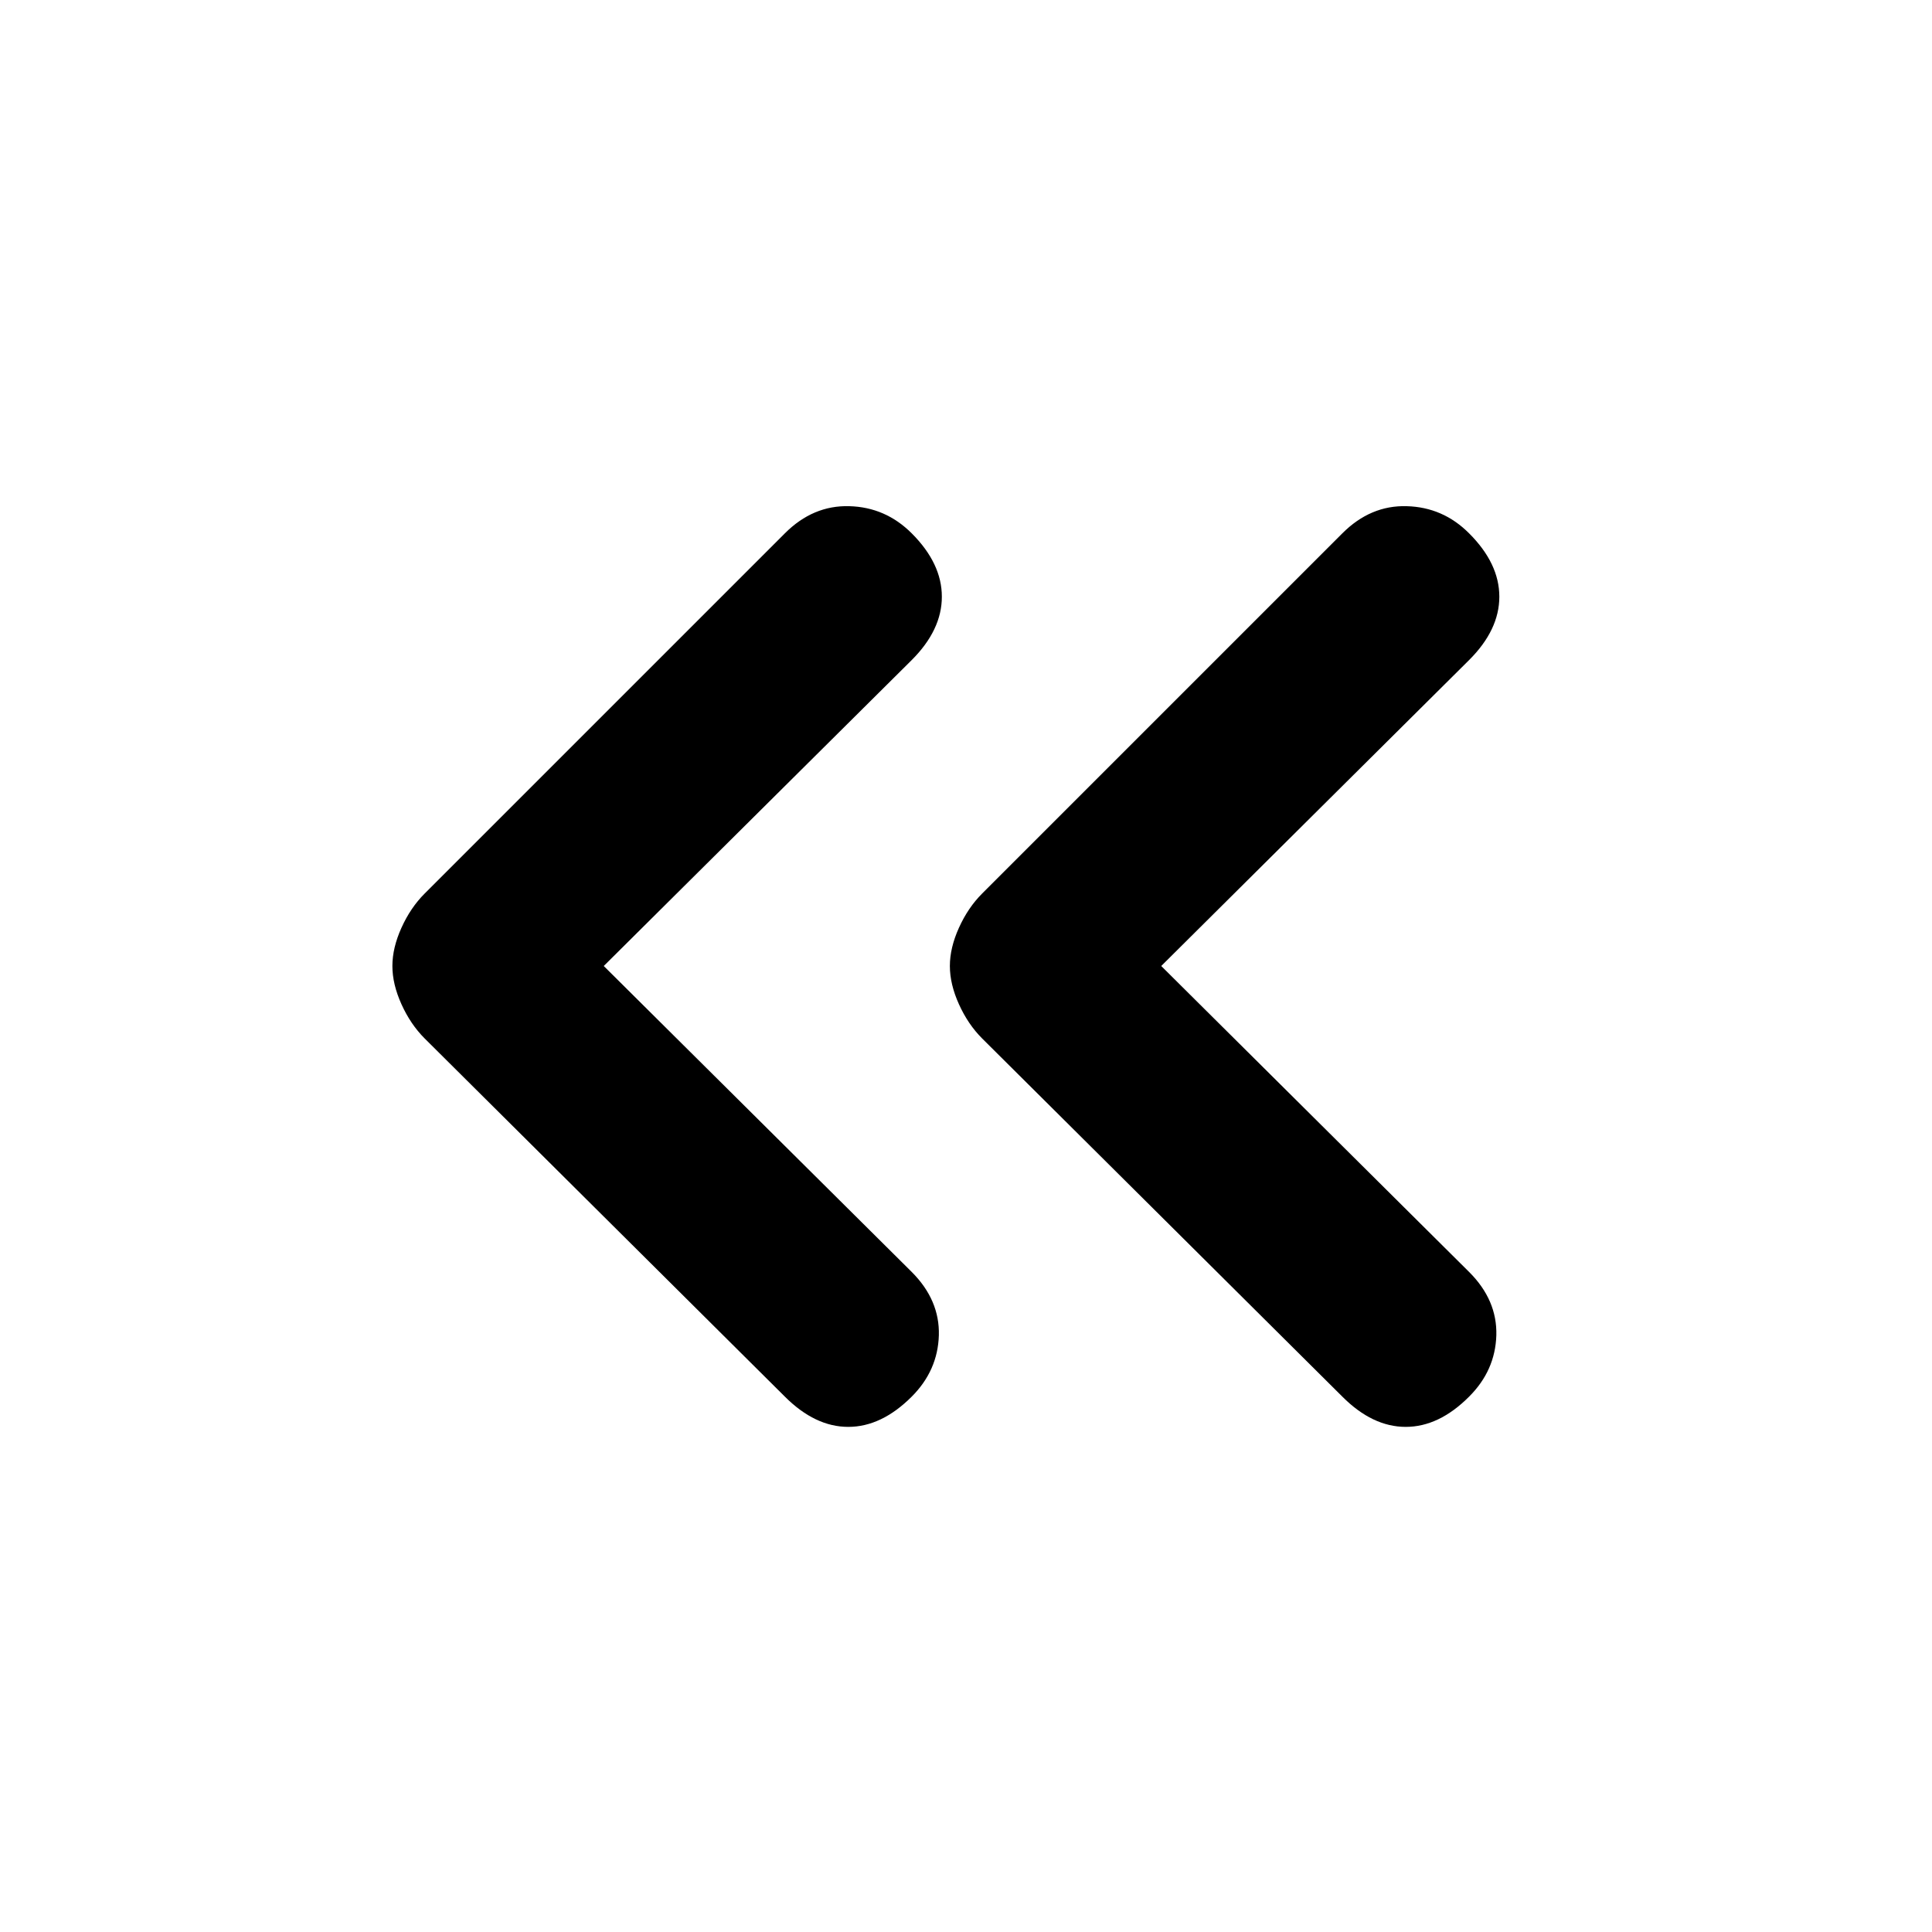 <svg xmlns="http://www.w3.org/2000/svg" height="20" width="20"><path d="m13.896 14.458-3.729-3.708q-.146-.146-.24-.354T9.833 10q0-.188.094-.396.094-.208.24-.354l3.729-3.729q.292-.292.666-.281.376.01.646.281.313.312.313.656 0 .344-.313.656L12.021 10l3.187 3.167q.292.291.282.656-.011.365-.282.635-.312.313-.656.313-.344 0-.656-.313Zm-5.771 0L4.396 10.75q-.146-.146-.24-.354T4.062 10q0-.188.094-.396.094-.208.24-.354l3.729-3.729q.292-.292.667-.281.375.01.646.281.312.312.312.656 0 .344-.312.656L6.25 10l3.188 3.167q.291.291.281.656-.011.365-.281.635-.313.313-.657.313-.343 0-.656-.313Z"/></svg>